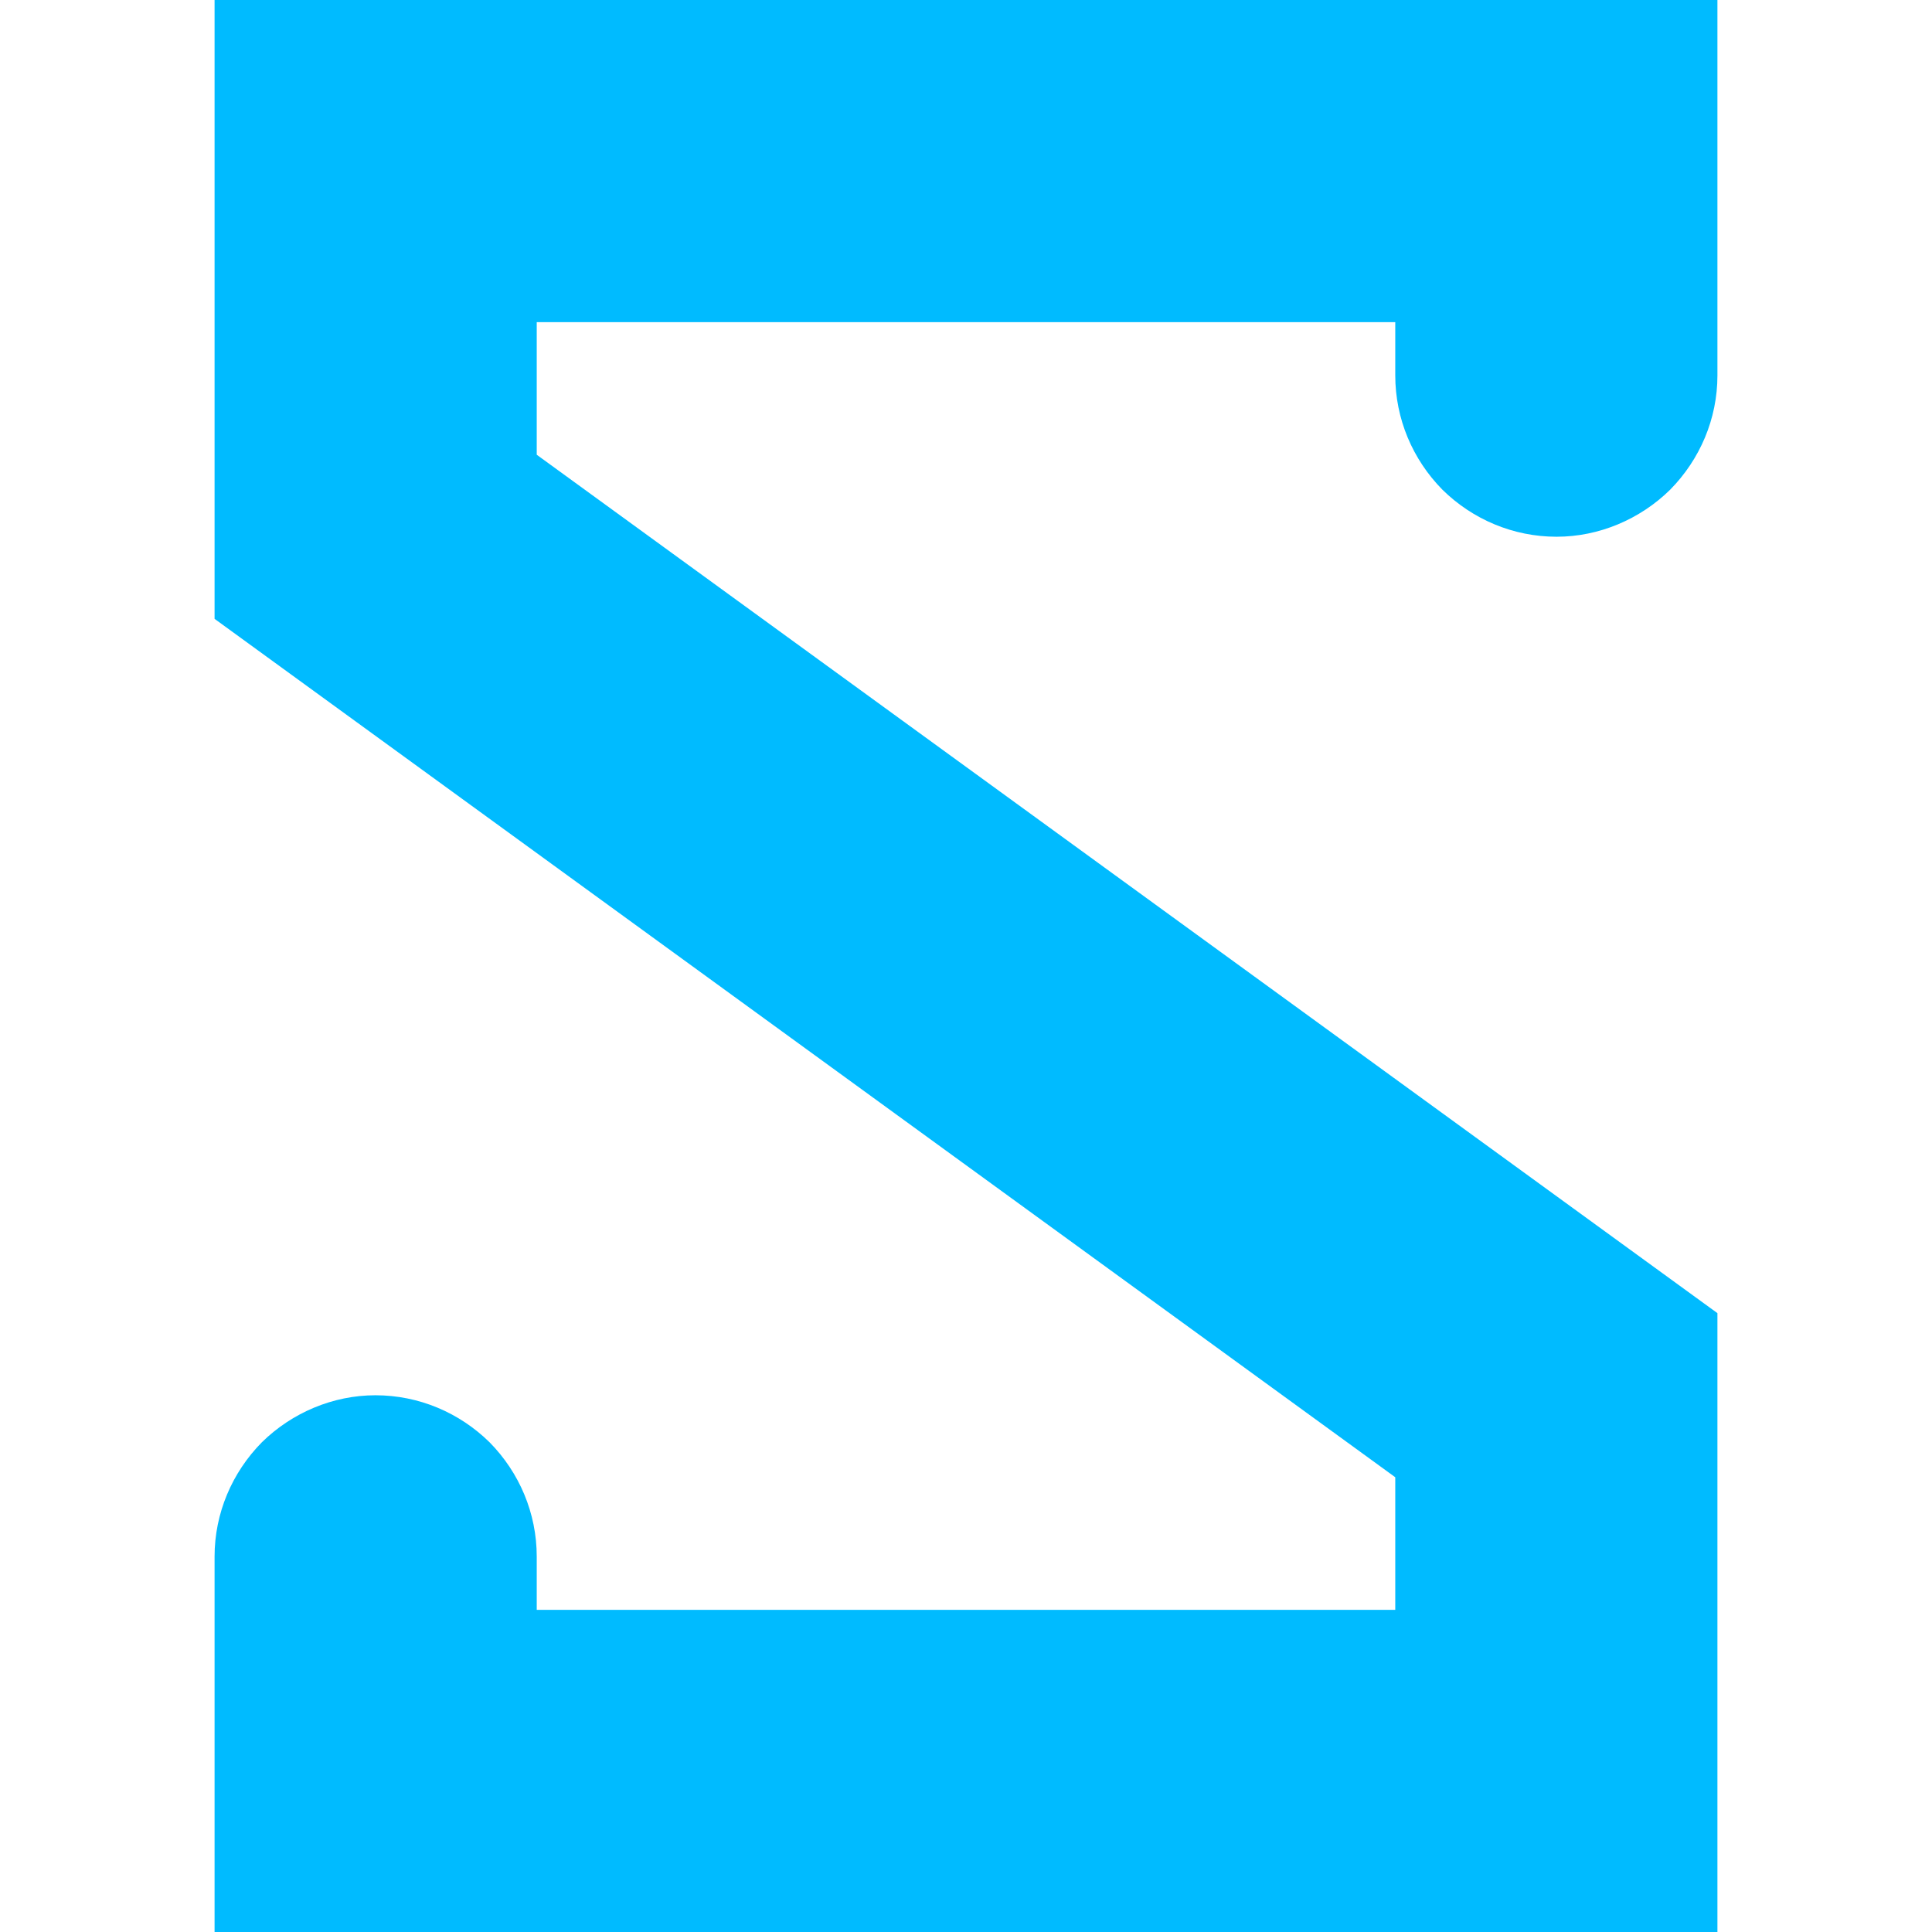 
<svg xmlns="http://www.w3.org/2000/svg" xmlns:xlink="http://www.w3.org/1999/xlink" width="16px" height="16px" viewBox="0 0 16 16" version="1.1">
<g id="surface1">
<path style=" stroke:none;fill-rule:nonzero;fill:#00bbff;fill-opacity:1;" d="M 14.223 3.109 C 14.223 3.469 14.078 3.805 13.832 4.055 C 13.582 4.301 13.242 4.445 12.891 4.445 C 12.531 4.445 12.195 4.301 11.945 4.055 C 11.699 3.805 11.555 3.469 11.555 3.109 L 11.555 2.668 L 4.445 2.668 L 4.445 3.766 L 14.223 10.875 L 14.223 16 L 1.777 16 L 1.777 12.891 C 1.777 12.531 1.922 12.195 2.168 11.945 C 2.418 11.699 2.758 11.555 3.109 11.555 C 3.469 11.555 3.805 11.699 4.055 11.945 C 4.301 12.195 4.445 12.531 4.445 12.891 L 4.445 13.332 L 11.555 13.332 L 11.555 12.234 L 1.777 5.125 L 1.777 0 L 14.223 0 Z M 14.223 3.109 "/>
</g>
</svg>
